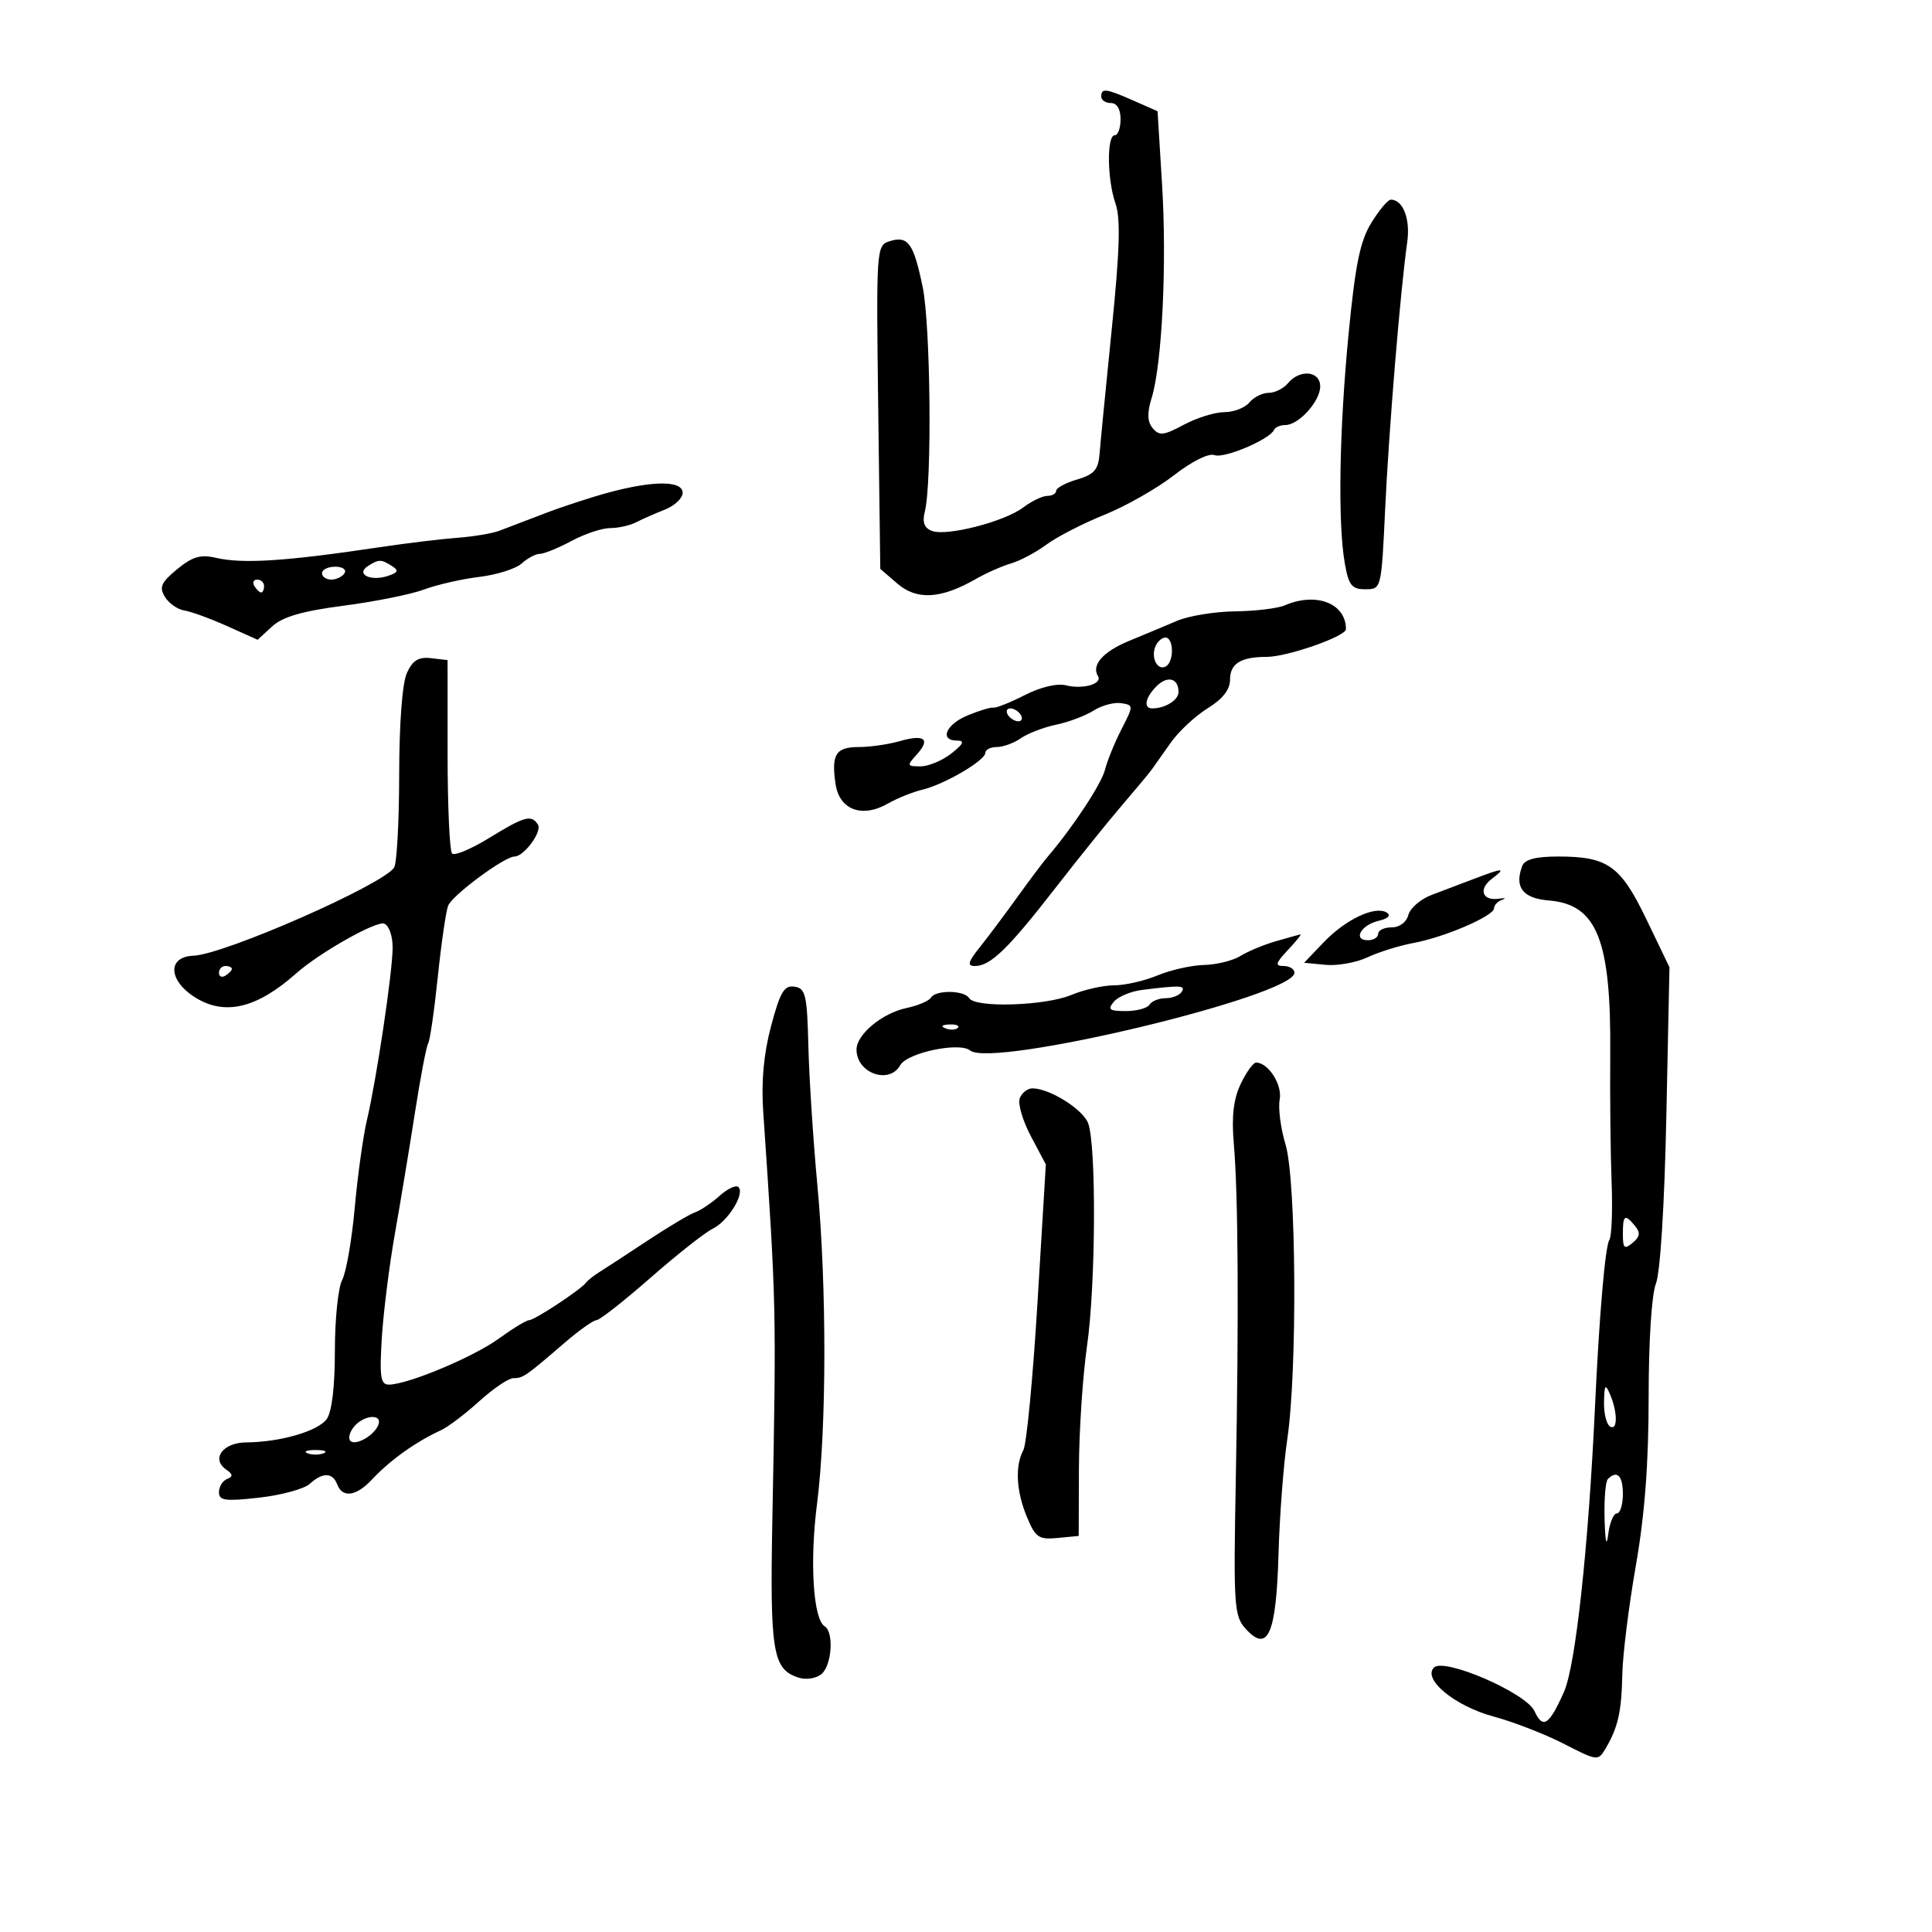 <svg xmlns="http://www.w3.org/2000/svg" width="300" height="300" viewBox="0 0 300 300" version="1.1">
	<path d="M 171 15 C 171 15.550, 171.675 16, 172.500 16 C 173.433 16, 174 16.944, 174 18.500 C 174 19.875, 173.595 21, 173.100 21 C 171.840 21, 171.913 27.876, 173.212 31.602 C 174.023 33.925, 173.877 38.823, 172.633 51.102 C 171.719 60.121, 170.865 68.850, 170.736 70.500 C 170.544 72.937, 169.890 73.679, 167.250 74.457 C 165.463 74.983, 164 75.771, 164 76.207 C 164 76.643, 163.386 77, 162.635 77 C 161.884 77, 160.197 77.809, 158.885 78.798 C 155.942 81.017, 146.986 83.315, 144.701 82.439 C 143.505 81.980, 143.188 81.100, 143.611 79.414 C 144.736 74.930, 144.500 50.500, 143.274 44.574 C 141.859 37.737, 140.999 36.548, 138.124 37.461 C 136.082 38.109, 136.052 38.547, 136.368 63.228 L 136.689 88.336 139.366 90.639 C 142.373 93.225, 146.108 93.007, 151.484 89.931 C 153.143 88.982, 155.625 87.882, 157 87.487 C 158.375 87.091, 160.850 85.773, 162.500 84.558 C 164.150 83.342, 168.200 81.262, 171.500 79.934 C 174.800 78.606, 179.653 75.848, 182.284 73.804 C 185.098 71.619, 187.694 70.329, 188.588 70.672 C 190.077 71.244, 197.175 68.232, 197.833 66.750 C 198.017 66.337, 198.804 66, 199.583 66 C 201.666 66, 205 62.307, 205 60 C 205 57.595, 201.843 57.279, 200 59.500 C 199.315 60.325, 197.965 61, 197 61 C 196.035 61, 194.685 61.675, 194 62.500 C 193.315 63.325, 191.566 64, 190.113 64 C 188.659 64, 185.828 64.880, 183.821 65.956 C 180.702 67.628, 180.001 67.706, 178.996 66.495 C 178.148 65.474, 178.102 64.158, 178.829 61.789 C 180.446 56.525, 181.205 40.977, 180.446 28.656 L 179.745 17.272 176.036 15.636 C 171.719 13.731, 171 13.641, 171 15 M 212.950 34.581 C 211.201 37.410, 210.457 41.035, 209.409 51.831 C 207.956 66.801, 207.719 81.267, 208.825 87.500 C 209.428 90.902, 209.905 91.500, 212.017 91.500 C 214.497 91.500, 214.501 91.486, 215.088 79 C 215.672 66.596, 217.454 45.052, 218.509 37.638 C 219.026 34.009, 217.870 31, 215.959 31 C 215.521 31, 214.167 32.612, 212.950 34.581 M 94.500 76.482 C 91.750 77.224, 87.250 78.698, 84.500 79.758 C 81.750 80.817, 78.600 82.019, 77.500 82.429 C 76.400 82.839, 73.475 83.325, 71 83.509 C 68.525 83.693, 63.125 84.348, 59 84.965 C 44.313 87.160, 37.705 87.587, 33.500 86.613 C 31.137 86.066, 29.863 86.444, 27.500 88.392 C 25.010 90.445, 24.688 91.174, 25.607 92.683 C 26.216 93.682, 27.566 94.631, 28.607 94.791 C 29.648 94.951, 32.639 96.041, 35.252 97.213 L 40.005 99.344 42.252 97.276 C 43.884 95.775, 46.929 94.891, 53.359 94.052 C 58.232 93.416, 63.857 92.284, 65.859 91.535 C 67.862 90.786, 71.717 89.907, 74.427 89.581 C 77.137 89.256, 80.097 88.317, 81.006 87.495 C 81.914 86.673, 83.186 86, 83.832 86 C 84.479 86, 86.686 85.100, 88.739 84 C 90.791 82.900, 93.496 82, 94.749 82 C 96.002 82, 97.809 81.598, 98.764 81.108 C 99.719 80.617, 101.737 79.726, 103.250 79.129 C 104.763 78.532, 106 77.358, 106 76.521 C 106 74.613, 101.480 74.597, 94.500 76.482 M 57.143 87.890 C 55.196 89.124, 57.460 90.306, 60.141 89.455 C 61.810 88.926, 61.969 88.594, 60.882 87.906 C 59.168 86.820, 58.834 86.819, 57.143 87.890 M 50 89 C 50 89.550, 50.648 90, 51.441 90 C 52.234 90, 53.160 89.550, 53.500 89 C 53.840 88.450, 53.191 88, 52.059 88 C 50.927 88, 50 88.450, 50 89 M 39.500 91 C 39.840 91.550, 40.316 92, 40.559 92 C 40.802 92, 41 91.550, 41 91 C 41 90.450, 40.523 90, 39.941 90 C 39.359 90, 39.160 90.450, 39.500 91 M 199.500 94 C 198.400 94.473, 194.928 94.891, 191.784 94.930 C 188.640 94.968, 184.590 95.630, 182.784 96.399 C 180.978 97.169, 177.614 98.575, 175.309 99.524 C 171.286 101.181, 169.436 103.278, 170.491 104.985 C 171.235 106.190, 168.163 107.079, 165.536 106.420 C 164.155 106.073, 161.591 106.678, 159.140 107.929 C 156.889 109.077, 154.700 109.954, 154.274 109.878 C 153.848 109.801, 152.037 110.346, 150.250 111.089 C 146.851 112.500, 145.819 115, 148.635 115 C 149.845 115, 149.610 115.519, 147.727 117 C 146.329 118.100, 144.173 119, 142.937 119 C 140.822 119, 140.788 118.892, 142.347 117.169 C 144.545 114.741, 143.565 113.978, 139.681 115.091 C 137.939 115.591, 135.096 116, 133.364 116 C 129.776 116, 129.062 117.136, 129.747 121.760 C 130.340 125.761, 133.875 127.072, 137.877 124.776 C 139.320 123.949, 141.718 122.982, 143.207 122.628 C 146.635 121.812, 153 118.090, 153 116.901 C 153 116.406, 153.800 116, 154.777 116 C 155.755 116, 157.443 115.382, 158.527 114.628 C 159.612 113.873, 162.075 112.929, 164 112.530 C 165.925 112.130, 168.539 111.145, 169.809 110.340 C 171.079 109.535, 173.004 109.017, 174.088 109.188 C 176.037 109.497, 176.038 109.538, 174.137 113.248 C 173.082 115.309, 171.933 118.132, 171.584 119.522 C 171.031 121.727, 166.615 128.433, 162.711 133 C 162.005 133.825, 159.869 136.666, 157.964 139.312 C 156.059 141.959, 153.447 145.447, 152.161 147.062 C 150.287 149.416, 150.136 150, 151.400 150 C 153.790 150, 156.554 147.325, 163.794 138 C 167.424 133.325, 172.133 127.475, 174.259 125 C 176.385 122.525, 178.447 120.050, 178.840 119.500 C 179.233 118.950, 180.563 117.069, 181.795 115.321 C 183.027 113.572, 185.603 111.173, 187.518 109.989 C 189.869 108.536, 191 107.086, 191 105.525 C 191 103.038, 192.677 102, 196.698 102 C 199.883 102, 209 98.813, 209 97.700 C 209 93.687, 204.398 91.895, 199.500 94 M 179.380 100.452 C 178.691 102.249, 179.808 104.237, 181.069 103.457 C 182.336 102.674, 182.253 99, 180.969 99 C 180.401 99, 179.686 99.653, 179.380 100.452 M 63.183 104.498 C 62.466 106.071, 61.994 112.298, 61.985 120.297 C 61.976 127.559, 61.624 134.044, 61.201 134.709 C 59.510 137.369, 34.825 148.217, 30.042 148.402 C 25.931 148.561, 26.121 152.294, 30.374 154.922 C 34.949 157.750, 39.896 156.556, 45.983 151.154 C 49.605 147.941, 58.430 142.951, 59.658 143.422 C 60.414 143.712, 60.986 145.371, 60.968 147.219 C 60.931 151.125, 58.459 167.647, 56.961 174 C 56.378 176.475, 55.531 182.583, 55.080 187.573 C 54.629 192.564, 53.751 197.597, 53.130 198.758 C 52.508 199.919, 52 204.862, 52 209.743 C 52 215.364, 51.532 219.258, 50.723 220.364 C 49.345 222.248, 43.497 223.938, 38.219 223.976 C 34.617 224.002, 32.744 226.528, 35.104 228.177 C 36.179 228.928, 36.213 229.269, 35.250 229.659 C 34.563 229.938, 34 230.862, 34 231.712 C 34 233.017, 34.975 233.148, 40.250 232.554 C 43.688 232.166, 47.210 231.208, 48.079 230.424 C 50.114 228.588, 51.638 228.615, 52.362 230.500 C 53.186 232.647, 55.309 232.352, 57.750 229.750 C 60.616 226.695, 64.500 223.921, 68.500 222.070 C 69.600 221.561, 72.269 219.537, 74.432 217.572 C 76.594 215.608, 78.976 214, 79.724 214 C 81.217 214, 81.609 213.730, 87.621 208.550 C 89.888 206.598, 92.138 204.998, 92.621 204.996 C 93.105 204.994, 96.875 202.035, 101 198.421 C 105.125 194.806, 109.463 191.383, 110.640 190.814 C 113.037 189.655, 115.699 185.366, 114.664 184.331 C 114.295 183.961, 112.981 184.568, 111.746 185.680 C 110.511 186.792, 108.790 187.950, 107.921 188.254 C 107.053 188.558, 103.730 190.537, 100.536 192.653 C 97.343 194.769, 94.003 196.950, 93.115 197.500 C 92.227 198.050, 91.265 198.810, 90.978 199.190 C 90.148 200.287, 82.989 205, 82.153 205 C 81.735 205, 79.618 206.289, 77.447 207.864 C 73.497 210.729, 63.285 215, 60.383 215 C 59.095 215, 58.916 213.808, 59.289 207.750 C 59.536 203.762, 60.454 196.450, 61.330 191.500 C 62.206 186.550, 63.609 178.079, 64.448 172.676 C 65.287 167.273, 66.203 162.481, 66.484 162.026 C 66.764 161.572, 67.436 156.943, 67.975 151.739 C 68.515 146.535, 69.240 141.539, 69.586 140.637 C 70.204 139.025, 78.338 133, 79.895 133 C 81.356 133, 84.205 129.140, 83.539 128.063 C 82.538 126.443, 81.461 126.735, 75.965 130.117 C 73.179 131.831, 70.586 132.919, 70.202 132.536 C 69.818 132.152, 69.504 125.237, 69.502 117.169 L 69.500 102.500 66.933 102.201 C 64.985 101.974, 64.080 102.528, 63.183 104.498 M 179.581 106.562 C 177.828 108.315, 177.503 110, 178.918 110 C 180.938 110, 183 108.713, 183 107.452 C 183 105.302, 181.287 104.856, 179.581 106.562 M 156.500 111 C 156.840 111.550, 157.568 112, 158.118 112 C 158.668 112, 158.840 111.550, 158.500 111 C 158.160 110.450, 157.432 110, 156.882 110 C 156.332 110, 156.160 110.450, 156.500 111 M 236.384 134.442 C 235.112 137.756, 236.442 139.494, 240.504 139.825 C 248.002 140.436, 250.190 145.951, 250.038 163.861 C 249.984 170.262, 250.078 179.100, 250.247 183.500 C 250.416 187.900, 250.264 191.950, 249.909 192.500 C 249.250 193.521, 248.330 204.188, 247.666 218.500 C 246.658 240.241, 244.657 258.652, 242.865 262.689 C 240.549 267.907, 239.571 268.548, 238.272 265.698 C 236.988 262.879, 224.244 257.356, 222.666 258.934 C 220.846 260.754, 225.947 264.939, 231.954 266.552 C 235.004 267.372, 239.894 269.270, 242.819 270.771 C 248.062 273.461, 248.155 273.471, 249.319 271.500 C 251.247 268.235, 251.795 265.806, 251.911 260 C 251.971 256.975, 252.916 249.383, 254.010 243.129 C 255.395 235.214, 256 227.256, 256 216.944 C 256 208.238, 256.467 200.970, 257.132 199.315 C 257.804 197.645, 258.462 187.086, 258.749 173.348 L 259.234 150.197 255.668 142.782 C 251.638 134.405, 249.665 133, 241.922 133 C 238.503 133, 236.763 133.453, 236.384 134.442 M 229 136.424 C 227.075 137.159, 224.083 138.293, 222.350 138.943 C 220.618 139.594, 218.972 140.997, 218.694 142.063 C 218.396 143.201, 217.324 144, 216.094 144 C 214.942 144, 214 144.450, 214 145 C 214 145.550, 213.287 146, 212.417 146 C 210.018 146, 211.311 143.635, 214.064 142.985 C 215.567 142.630, 216.043 142.145, 215.324 141.700 C 213.537 140.596, 208.951 142.755, 205.565 146.296 L 202.500 149.500 205.842 149.820 C 207.680 149.996, 210.605 149.471, 212.342 148.653 C 214.079 147.835, 217.285 146.835, 219.466 146.431 C 224.334 145.529, 232 142.224, 232 141.027 C 232 140.543, 232.563 139.953, 233.250 139.717 C 233.938 139.480, 233.713 139.405, 232.751 139.550 C 230.179 139.936, 229.517 138.081, 231.650 136.465 C 233.940 134.730, 233.457 134.722, 229 136.424 M 198.120 146.153 C 196.260 146.687, 193.785 147.717, 192.620 148.441 C 191.454 149.166, 188.909 149.795, 186.964 149.841 C 185.020 149.886, 181.772 150.615, 179.746 151.461 C 177.721 152.308, 174.685 153, 173 153 C 171.315 153, 168.320 153.675, 166.346 154.500 C 162.305 156.188, 151.446 156.531, 150.500 155 C 149.723 153.743, 145.312 153.686, 144.548 154.923 C 144.234 155.431, 142.520 156.154, 140.739 156.531 C 136.971 157.328, 133 160.634, 133 162.974 C 133 166.655, 138.082 168.463, 139.800 165.393 C 140.879 163.465, 148.999 161.760, 150.639 163.117 C 154.008 165.907, 201 154.648, 201 151.051 C 201 150.473, 200.247 150, 199.326 150 C 197.940 150, 198.056 149.569, 200 147.500 C 201.292 146.125, 202.158 145.041, 201.924 145.090 C 201.691 145.140, 199.979 145.618, 198.120 146.153 M 34 151.059 C 34 151.641, 34.450 151.840, 35 151.500 C 35.550 151.160, 36 150.684, 36 150.441 C 36 150.198, 35.550 150, 35 150 C 34.450 150, 34 150.477, 34 151.059 M 119.740 159.297 C 118.590 163.614, 118.193 167.909, 118.511 172.588 C 120.550 202.583, 120.558 202.929, 119.939 235.500 C 119.537 256.634, 119.961 259.218, 124.047 260.515 C 125.174 260.873, 126.749 260.623, 127.548 259.960 C 129.167 258.617, 129.522 253.441, 128.058 252.536 C 126.271 251.431, 125.713 242.552, 126.865 233.539 C 128.366 221.794, 128.390 199.753, 126.919 184 C 126.276 177.125, 125.650 167.450, 125.526 162.500 C 125.326 154.467, 125.094 153.469, 123.371 153.209 C 121.773 152.969, 121.147 154.018, 119.740 159.297 M 177.324 153.718 C 175.578 153.937, 173.610 154.765, 172.952 155.558 C 171.954 156.761, 172.263 157, 174.819 157 C 176.503 157, 178.160 156.550, 178.500 156 C 178.840 155.450, 179.965 155, 181 155 C 182.035 155, 183.160 154.550, 183.500 154 C 184.117 153.002, 183.325 152.966, 177.324 153.718 M 146.813 159.683 C 147.534 159.972, 148.397 159.936, 148.729 159.604 C 149.061 159.272, 148.471 159.036, 147.417 159.079 C 146.252 159.127, 146.015 159.364, 146.813 159.683 M 192.651 168.324 C 191.530 170.686, 191.221 173.362, 191.584 177.574 C 192.266 185.475, 192.375 203.889, 191.895 229.643 C 191.525 249.448, 191.622 250.922, 193.433 252.924 C 196.871 256.726, 198.171 253.772, 198.525 241.356 C 198.695 235.385, 199.307 227.350, 199.885 223.500 C 201.463 212.976, 201.293 183.293, 199.623 177.742 C 198.865 175.225, 198.454 172.075, 198.709 170.741 C 199.148 168.446, 196.947 165, 195.043 165 C 194.594 165, 193.518 166.496, 192.651 168.324 M 158.348 170.535 C 158.024 171.379, 158.803 174.038, 160.079 176.442 L 162.398 180.815 161.109 202.141 C 160.400 213.871, 159.411 224.233, 158.910 225.168 C 157.582 227.650, 157.795 231.573, 159.476 235.597 C 160.793 238.748, 161.306 239.096, 164.226 238.815 L 167.500 238.500 167.536 228 C 167.556 222.225, 168.121 213.675, 168.793 209 C 170.151 199.552, 170.258 177.808, 168.963 174.403 C 168.137 172.231, 162.966 169, 160.315 169 C 159.557 169, 158.672 169.691, 158.348 170.535 M 252 191.622 C 252 193.850, 252.228 194.056, 253.512 192.990 C 254.663 192.035, 254.753 191.407, 253.890 190.367 C 252.293 188.443, 252 188.637, 252 191.622 M 249.070 217.691 C 249.032 219.446, 249.450 221.160, 250 221.500 C 251.199 222.241, 251.199 219.291, 250 216.500 C 249.276 214.814, 249.130 215.001, 249.070 217.691 M 54.980 221.524 C 54.284 222.362, 54.026 223.359, 54.405 223.739 C 55.240 224.573, 58.226 222.823, 58.774 221.179 C 59.344 219.469, 56.468 219.731, 54.980 221.524 M 47.750 225.662 C 48.438 225.940, 49.563 225.940, 50.250 225.662 C 50.938 225.385, 50.375 225.158, 49 225.158 C 47.625 225.158, 47.063 225.385, 47.750 225.662 M 249.667 229.667 C 249.300 230.033, 249.072 232.846, 249.160 235.917 C 249.262 239.471, 249.467 240.319, 249.723 238.250 C 249.945 236.463, 250.548 235, 251.063 235 C 251.579 235, 252 233.650, 252 232 C 252 229.133, 251.100 228.233, 249.667 229.667" stroke="none" fill="black" fill-rule="evenodd"/>
</svg>